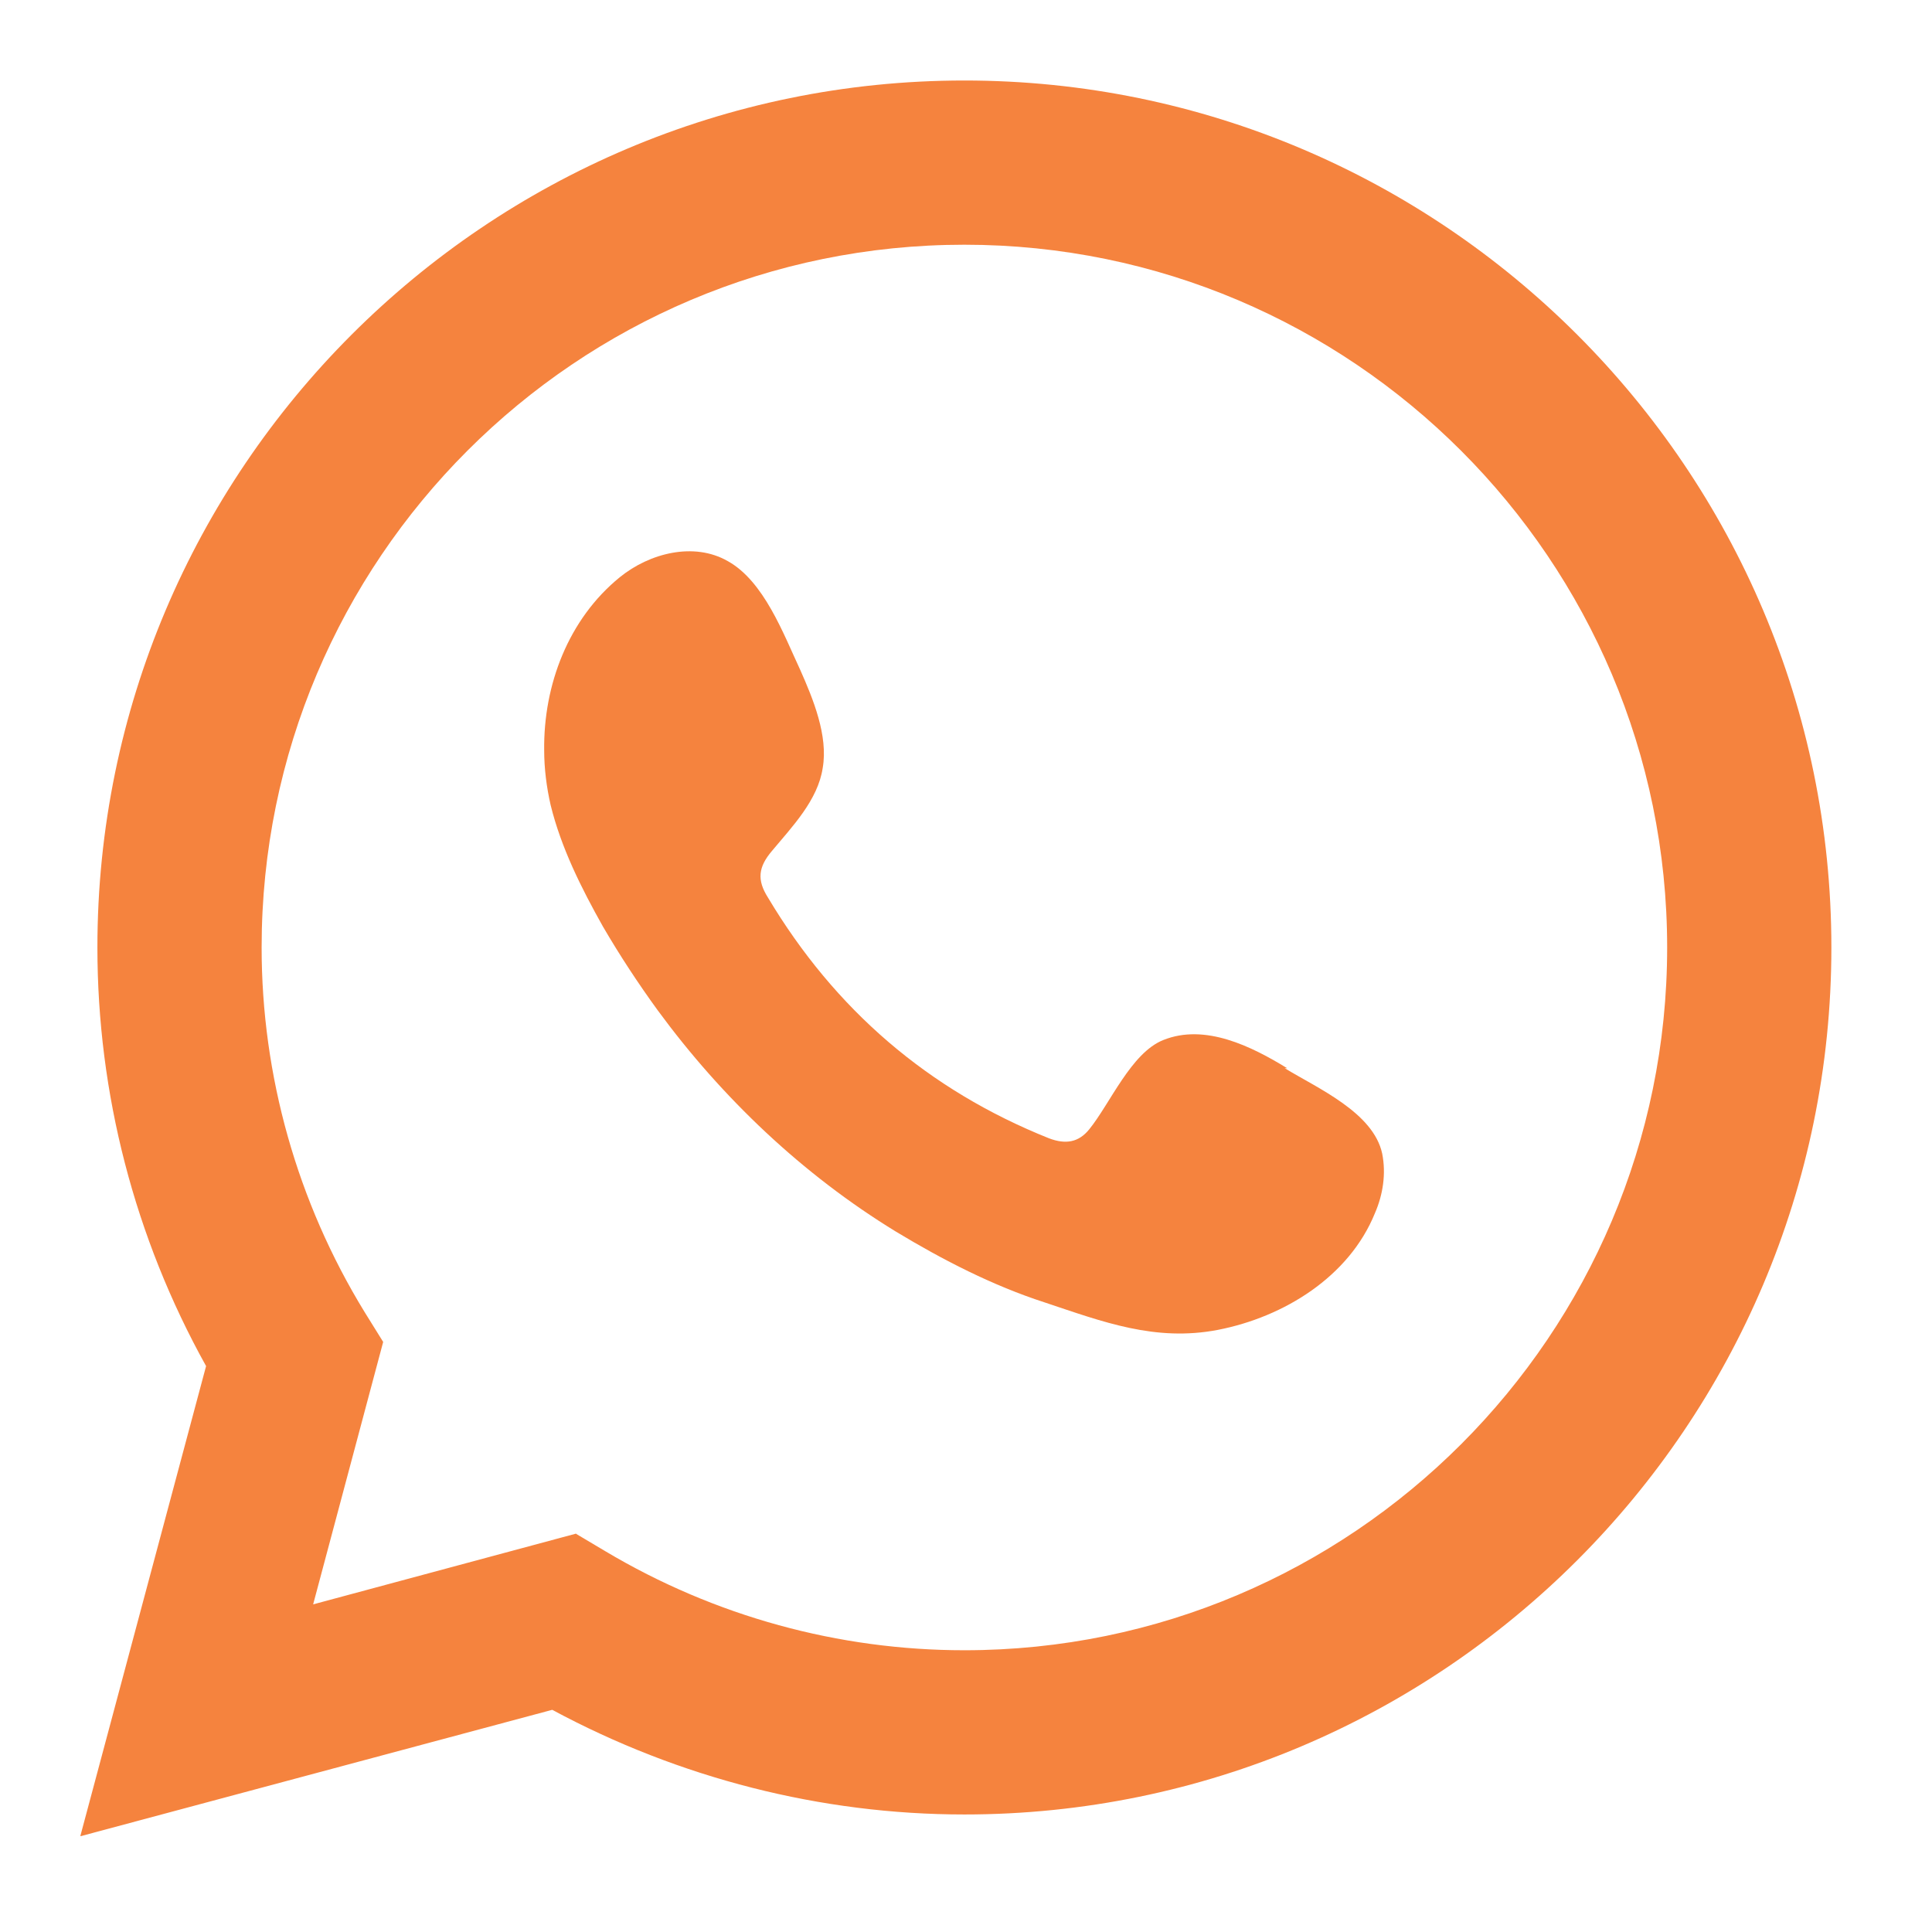 <svg width="24" height="24" viewBox="0 0 24 24" fill="none" xmlns="http://www.w3.org/2000/svg">
<path d="M1 22.8L2.56 16.97C1.67 15.37 1.21 13.58 1.21 11.77C1.21 5.83 6.04 1 11.98 1C17.92 1 22.75 5.83 22.75 11.77C22.75 17.71 17.92 22.54 11.98 22.54C10.2 22.54 8.44 22.09 6.86 21.24L1 22.81V22.8ZM7.15 19.05L7.52 19.27C8.88 20.08 10.42 20.5 11.98 20.5C16.8 20.5 20.71 16.58 20.71 11.77C20.71 6.96 16.8 3.04 11.98 3.04C7.16 3.04 3.25 6.95 3.25 11.77C3.25 13.36 3.69 14.93 4.53 16.3L4.76 16.67L3.89 19.93L7.16 19.05H7.15Z" fill="#F5833E"/>
<path fill-rule="evenodd" clip-rule="evenodd" d="M15.99 13.27C15.55 13 14.97 12.71 14.45 12.92C14.05 13.08 13.79 13.71 13.53 14.03C13.4 14.19 13.24 14.22 13.03 14.14C11.53 13.54 10.37 12.54 9.54 11.15C9.4 10.93 9.42 10.77 9.59 10.57C9.84 10.27 10.16 9.94 10.22 9.54C10.29 9.14 10.1 8.68 9.94 8.32C9.73 7.87 9.49 7.22 9.04 6.97C8.62 6.73 8.07 6.87 7.7 7.17C7.06 7.69 6.75 8.51 6.76 9.32C6.76 9.55 6.79 9.78 6.84 10C6.97 10.53 7.22 11.03 7.49 11.51C7.7 11.87 7.93 12.22 8.17 12.55C8.97 13.64 9.97 14.59 11.13 15.3C11.71 15.65 12.33 15.97 12.98 16.18C13.7 16.42 14.35 16.67 15.13 16.52C15.95 16.36 16.76 15.86 17.08 15.07C17.18 14.84 17.22 14.58 17.17 14.33C17.06 13.82 16.37 13.52 15.96 13.27H15.99Z" fill="#F5833E"/>
</svg>
